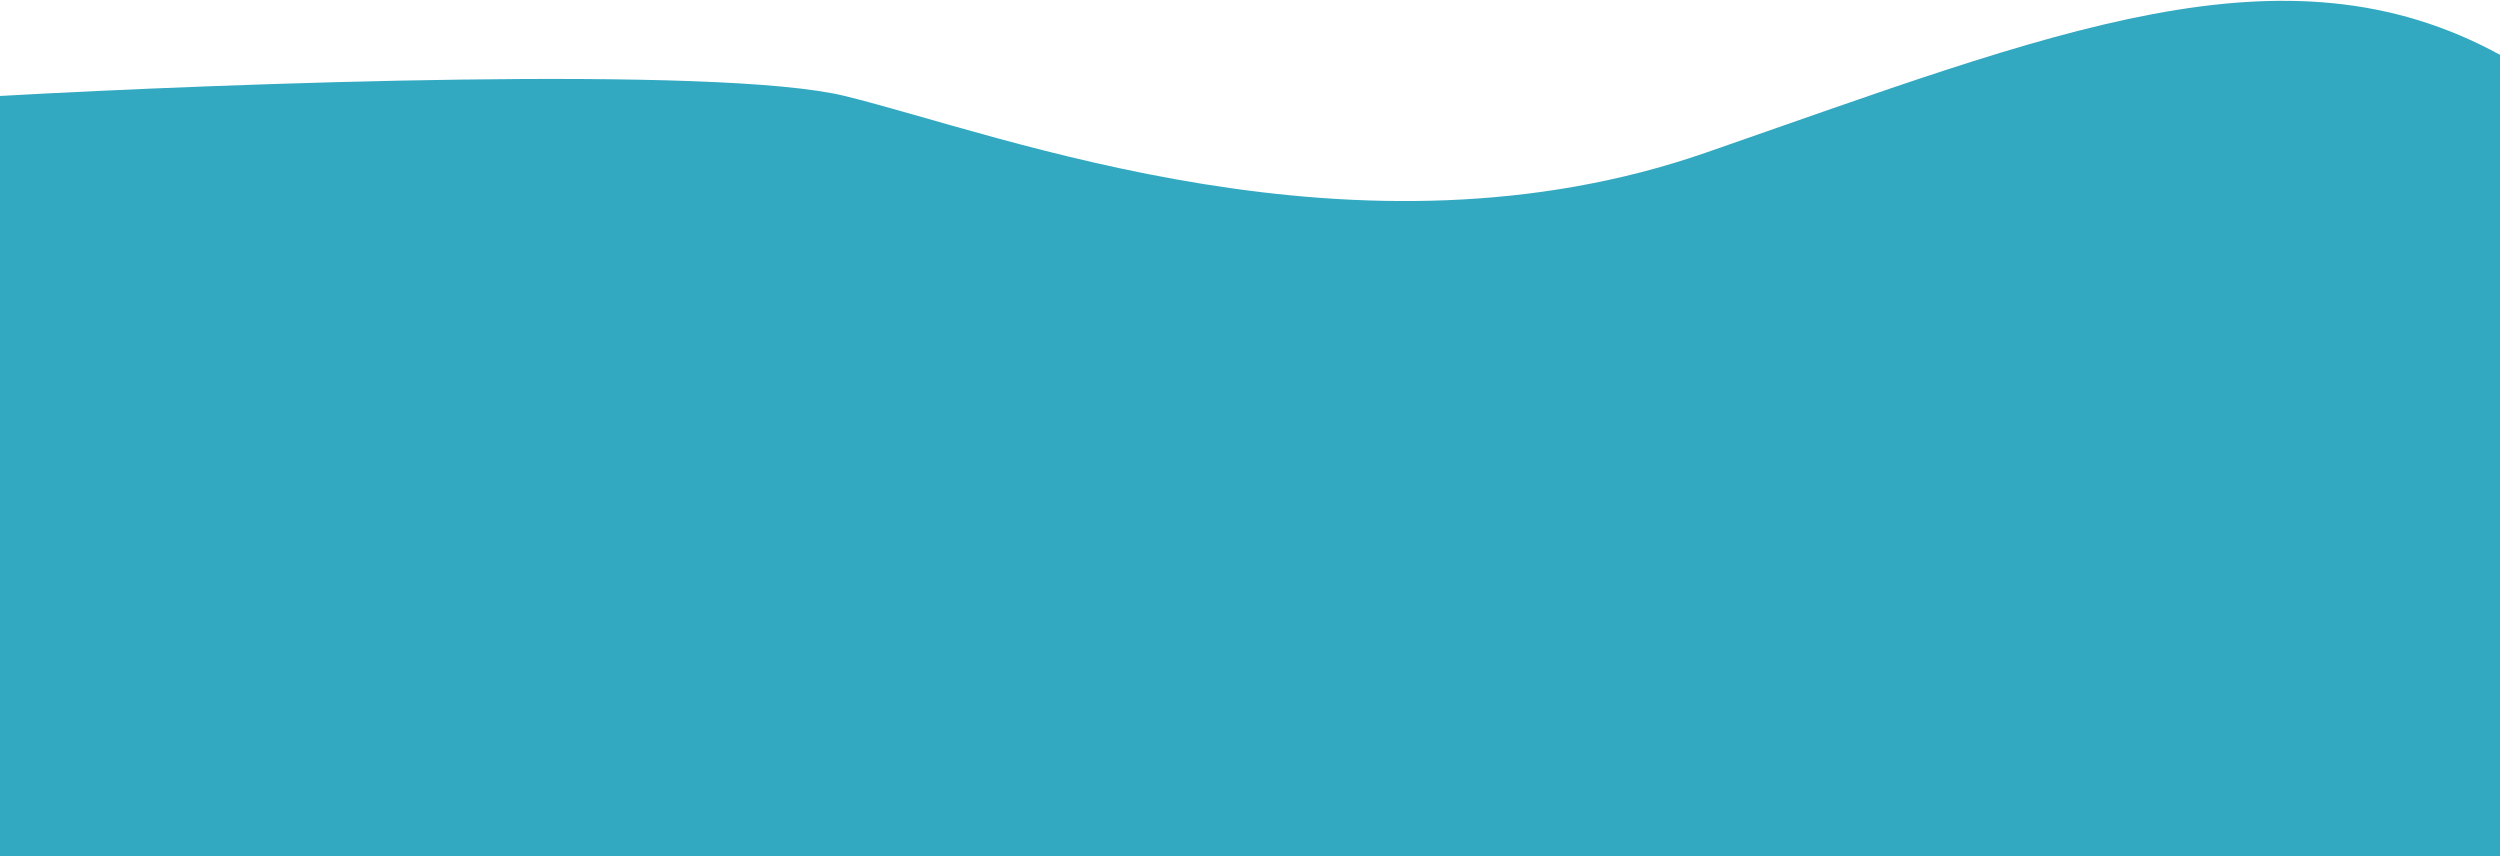 <svg width="1915" height="656" viewBox="0 0 1915 656" fill="none" xmlns="http://www.w3.org/2000/svg">
<path d="M647 73.5C550.6 49.9 175.5 63.667 0 73.5V657.5H1915V42.001C1749.5 -48.499 1573 24.501 1306.5 117.001C1040 209.501 767.5 103 647 73.5Z" fill="#32A9C1"/>
</svg>
